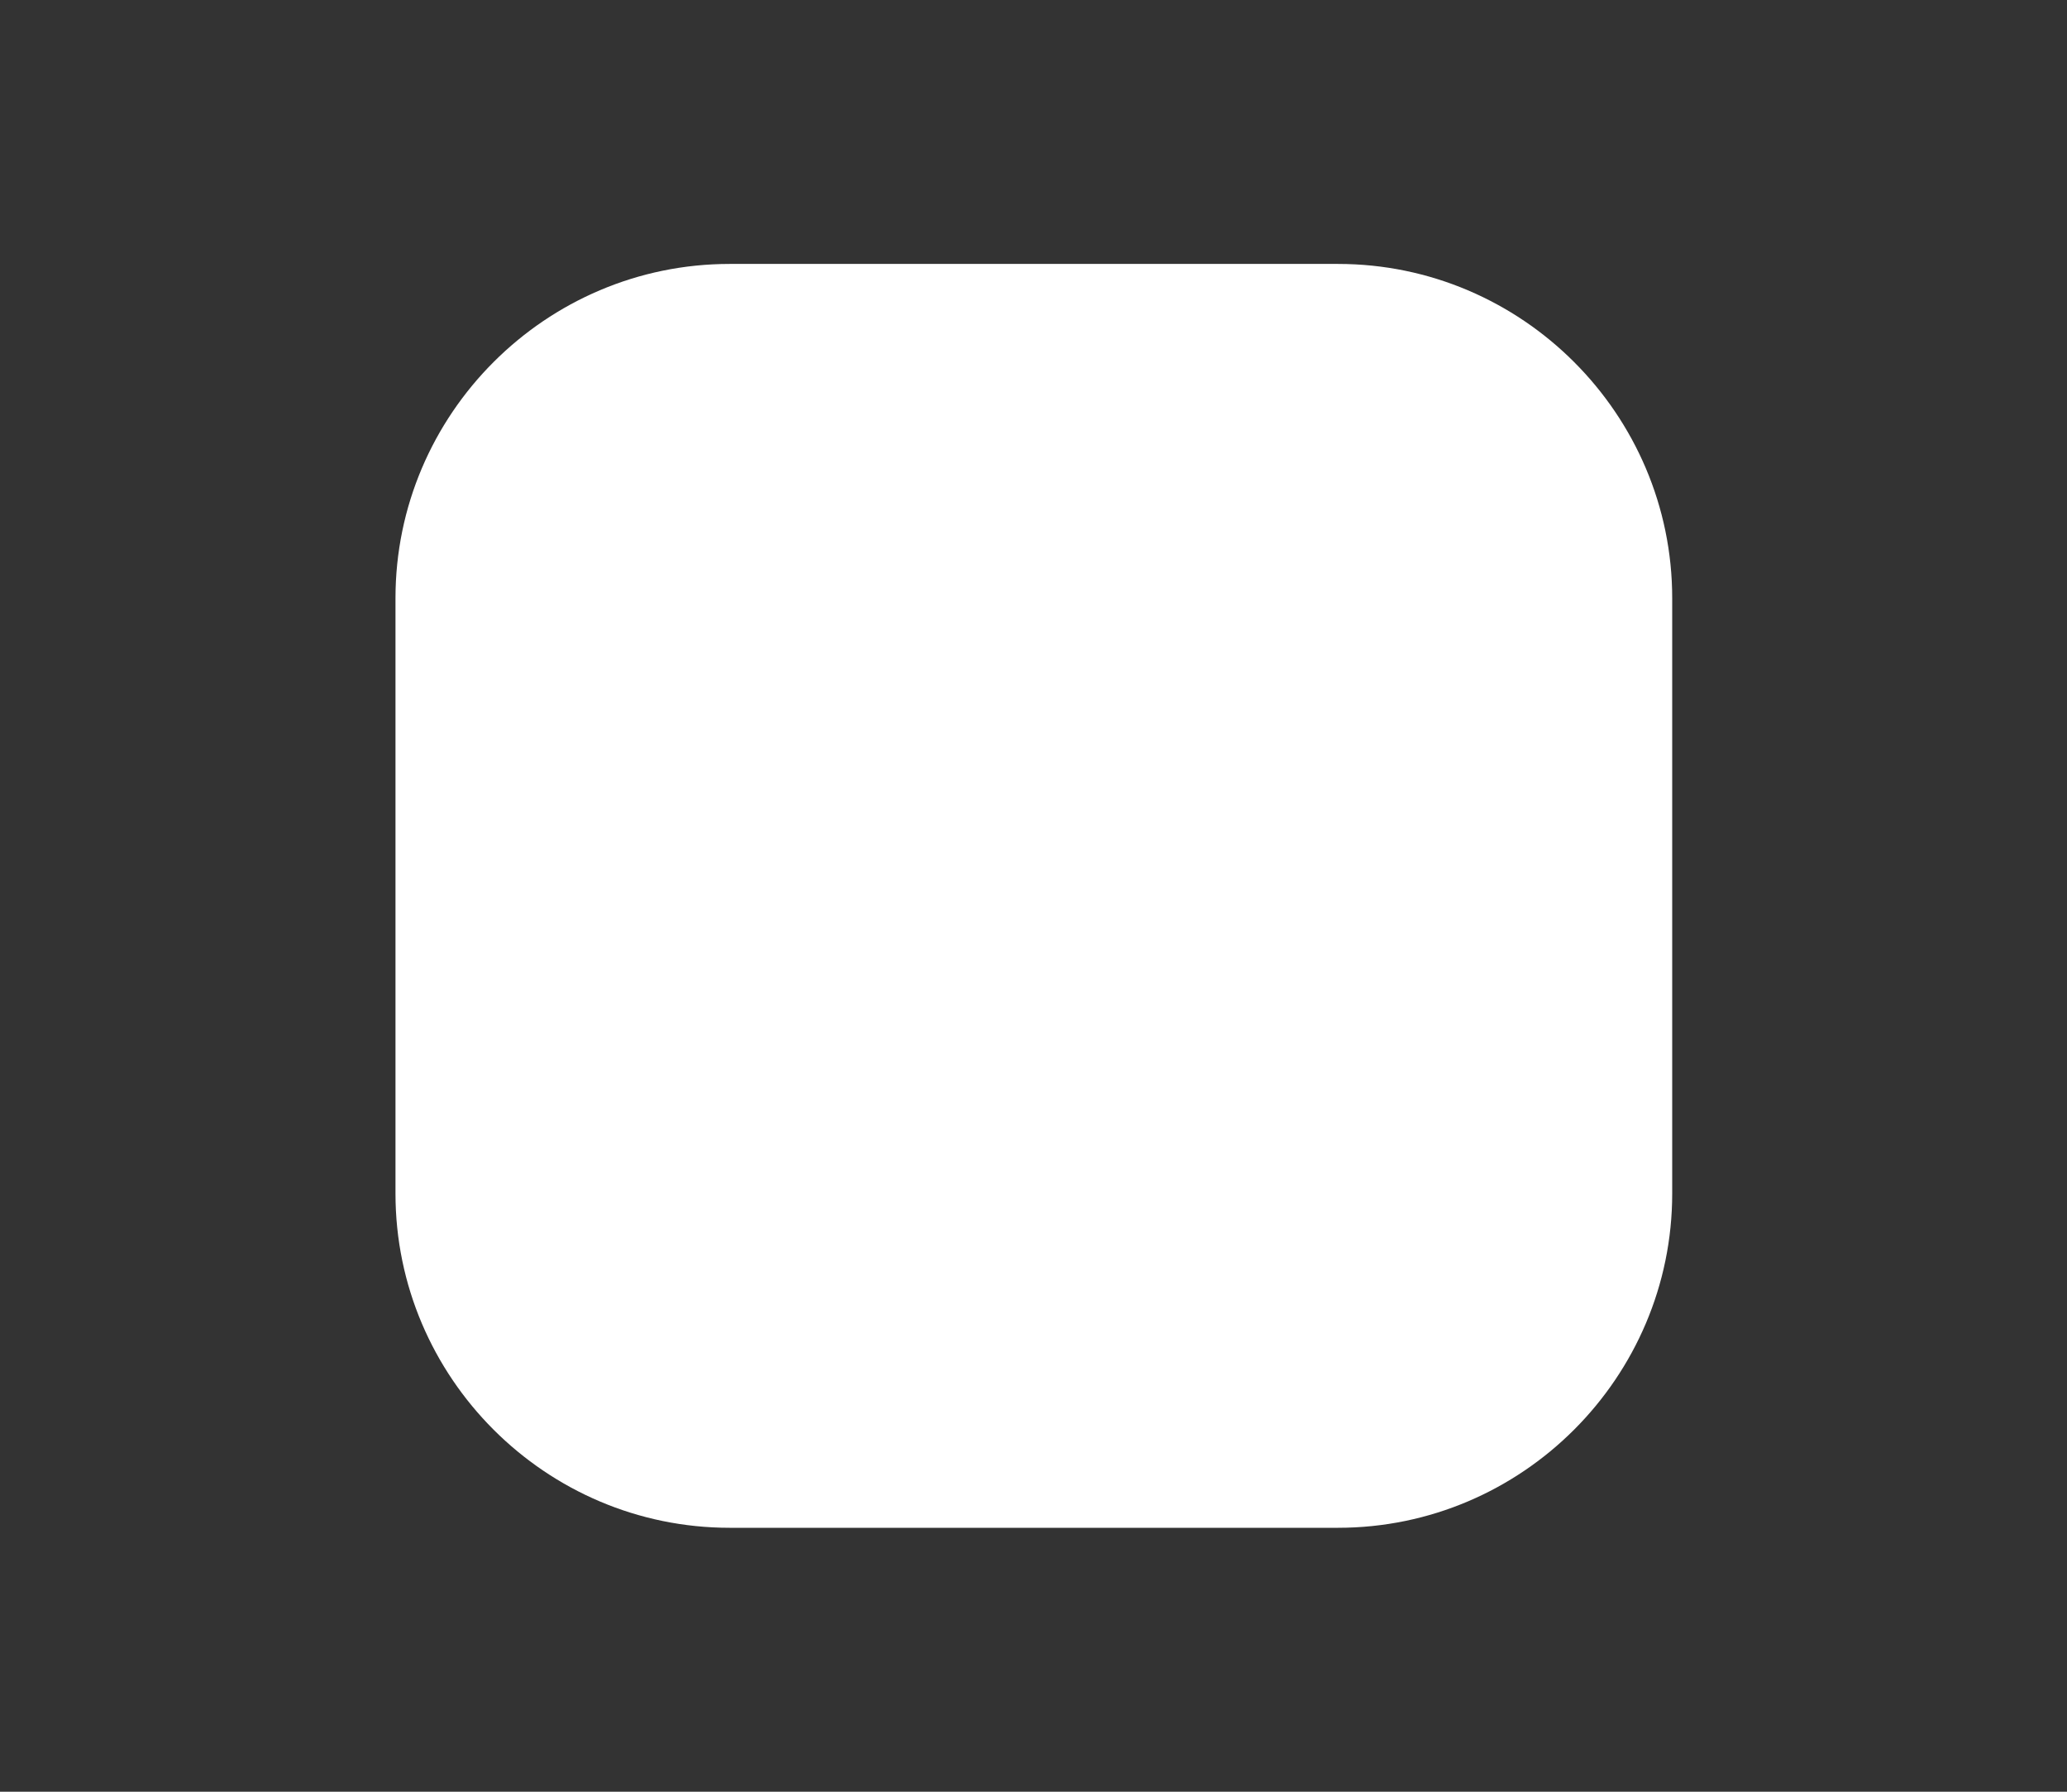 <?xml version="1.0" encoding="utf-8"?>
<!-- Generator: Adobe Illustrator 19.0.0, SVG Export Plug-In . SVG Version: 6.00 Build 0)  -->
<svg version="1.0" id="圖層_1" xmlns="http://www.w3.org/2000/svg" xmlns:xlink="http://www.w3.org/1999/xlink" x="0px" y="0px" width="300px" height="260px"
	 viewBox="0 0 300 260" style="enable-background:new 0 0 300 260;" xml:space="preserve">
<rect x="0" y="0" width="300" height="260" fill="#333333" stroke="none"/>
<style type="text/css">
	.st0{fill:#FFFFFF;}
</style>
<path id="XMLID_1_" class="st0" d="M194.2,221.7h-88.3c-26.7,0-48.5-21.8-48.5-48.5V86.8c0-26.7,21.8-48.5,48.5-48.5h88.3
	c26.7,0,48.5,21.8,48.5,48.5v86.4C242.7,199.9,220.9,221.7,194.2,221.7z"/>
</svg>
